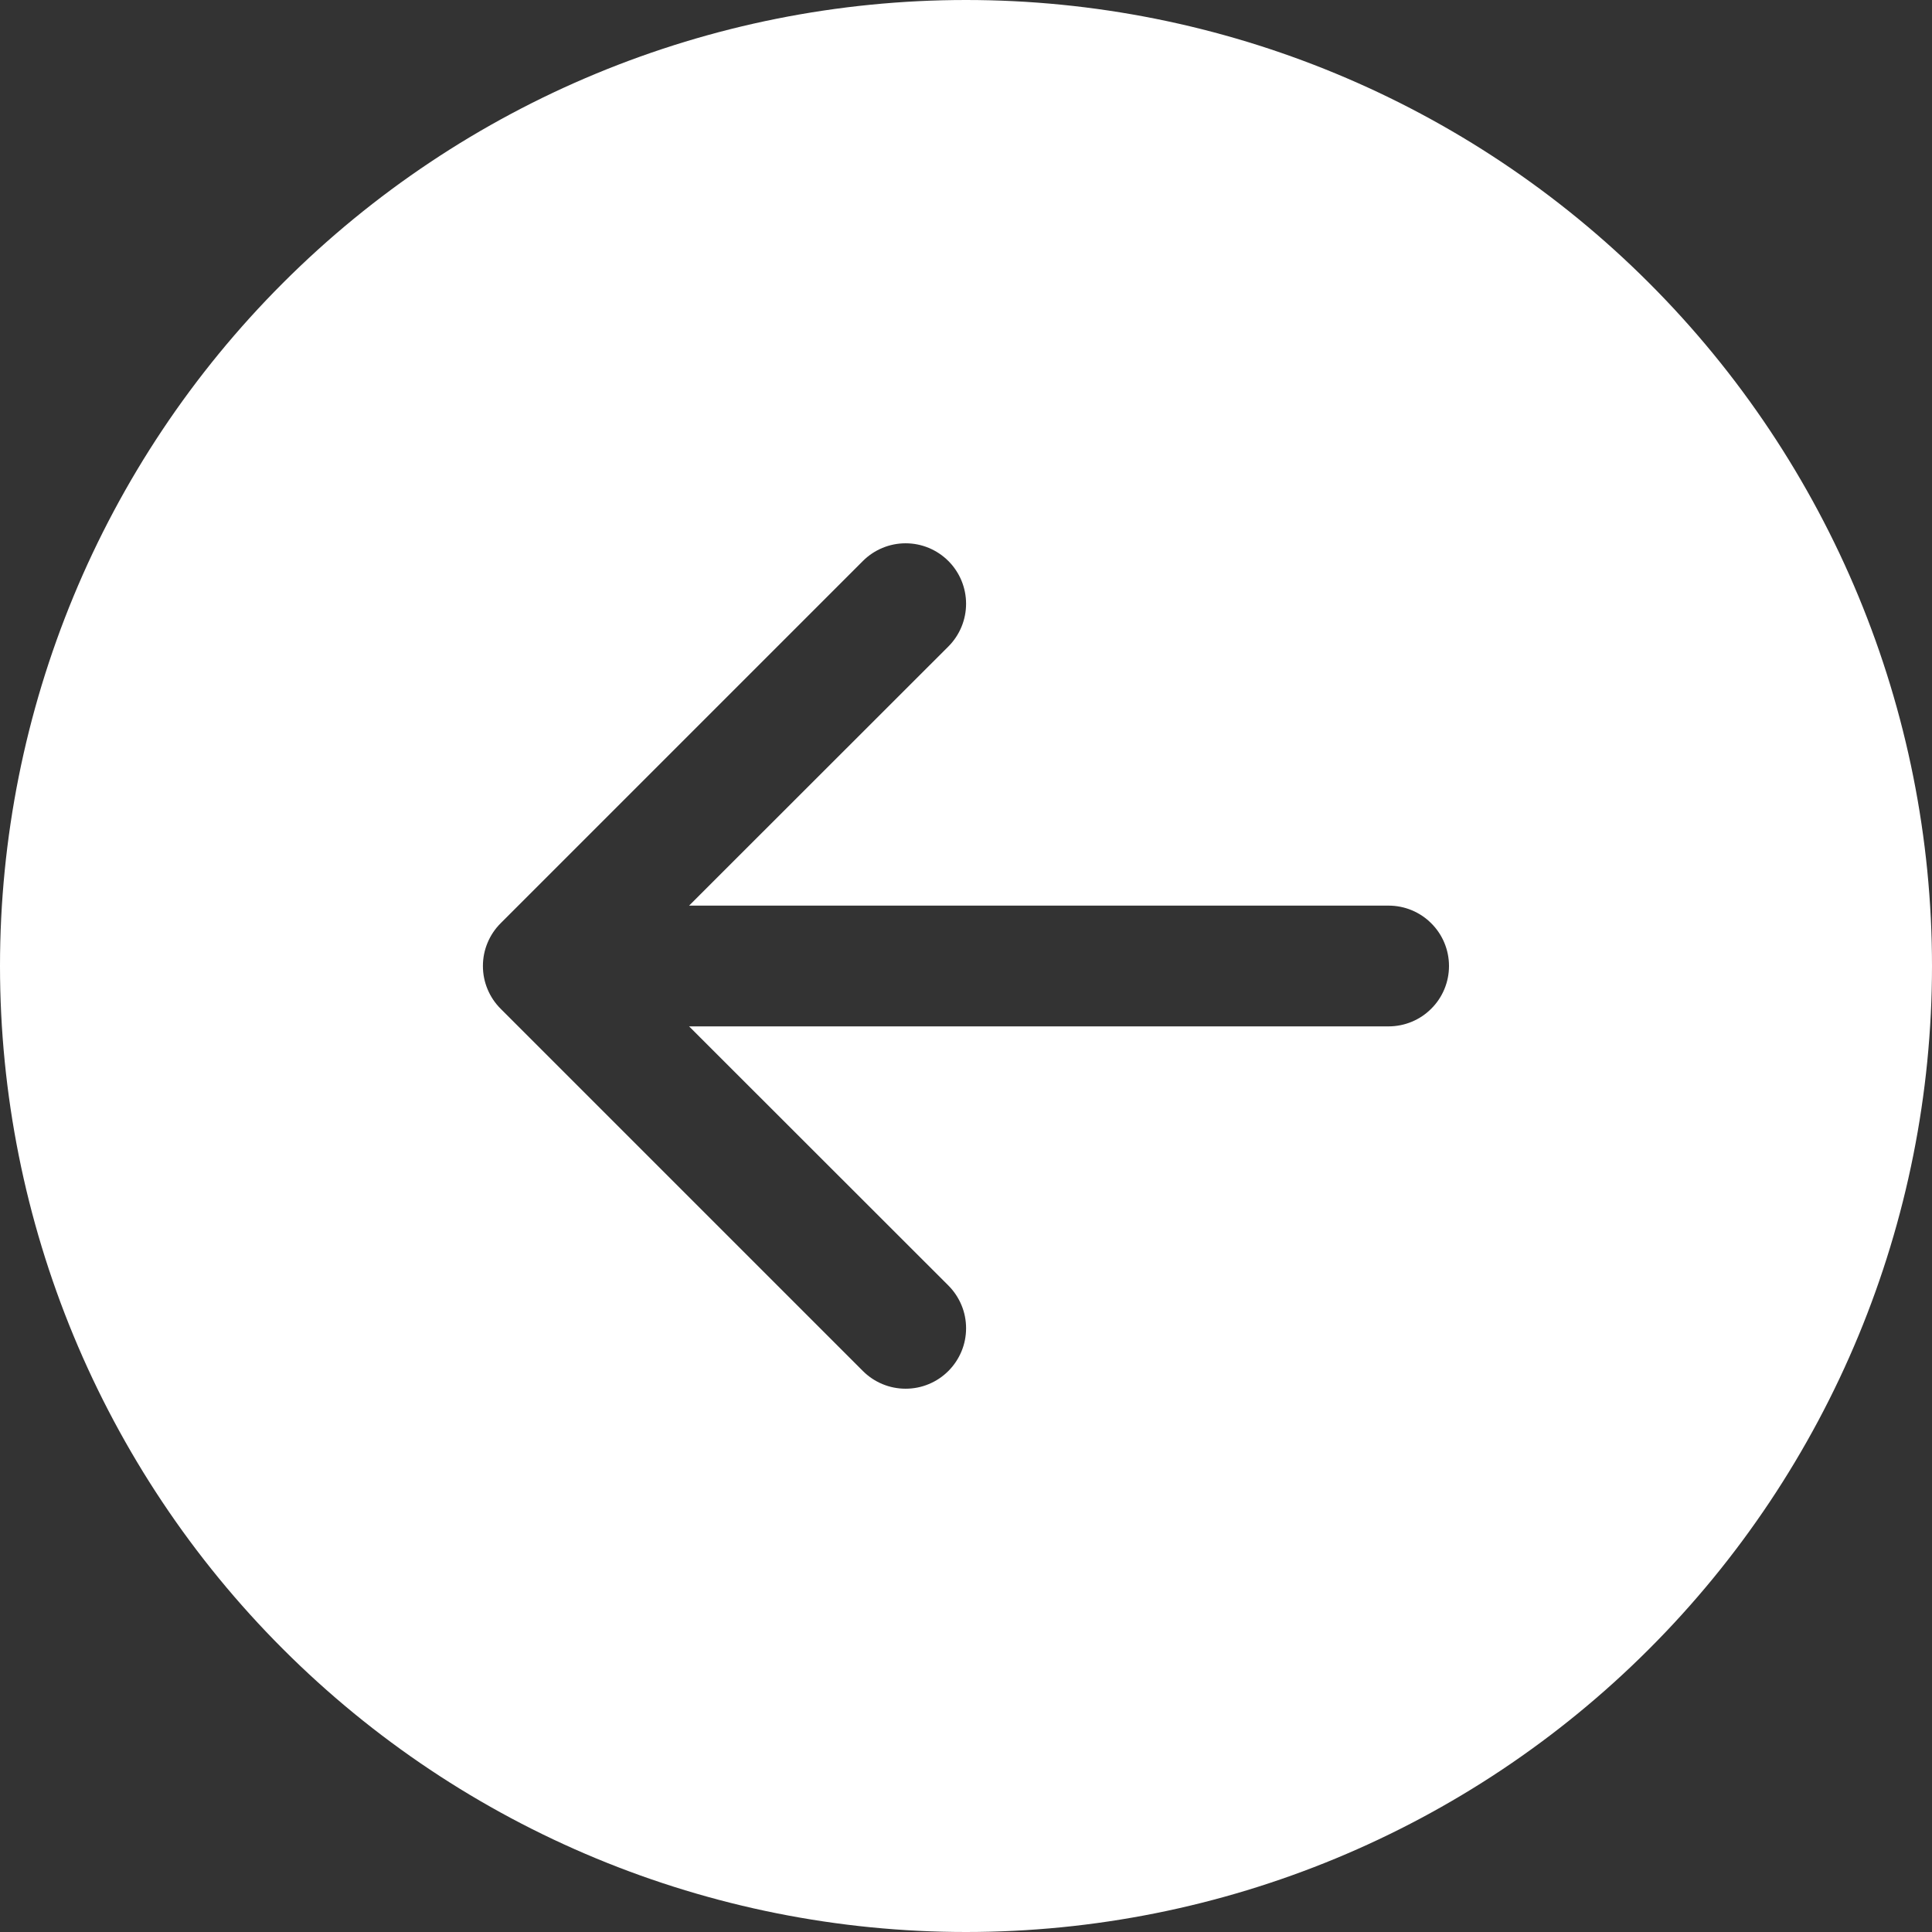 <svg width="24" height="24" viewBox="0 0 24 24" fill="none" xmlns="http://www.w3.org/2000/svg">
<rect x="0" y="0" width="24" height="24" fill="#333333" stroke="none"/>
<path d="M12 0C8.817 0 5.765 1.264 3.515 3.515C1.264 5.765 0 8.817 0 12C0 15.183 1.264 18.235 3.515 20.485C5.765 22.736 8.817 24 12 24C15.183 24 18.235 22.736 20.485 20.485C22.736 18.235 24 15.183 24 12C24 8.817 22.736 5.765 20.485 3.515C18.235 1.264 15.183 0 12 0V0ZM17.25 11.25C17.449 11.25 17.64 11.329 17.78 11.47C17.921 11.61 18 11.801 18 12C18 12.199 17.921 12.39 17.78 12.53C17.64 12.671 17.449 12.75 17.25 12.75H8.56L11.781 15.969C11.851 16.039 11.906 16.122 11.944 16.213C11.982 16.304 12.001 16.401 12.001 16.5C12.001 16.599 11.982 16.696 11.944 16.787C11.906 16.878 11.851 16.961 11.781 17.031C11.711 17.101 11.629 17.156 11.537 17.194C11.446 17.232 11.349 17.251 11.25 17.251C11.151 17.251 11.054 17.232 10.963 17.194C10.871 17.156 10.789 17.101 10.719 17.031L6.219 12.531C6.149 12.461 6.094 12.379 6.056 12.287C6.018 12.196 5.999 12.099 5.999 12C5.999 11.901 6.018 11.804 6.056 11.713C6.094 11.621 6.149 11.539 6.219 11.469L10.719 6.969C10.86 6.828 11.051 6.749 11.25 6.749C11.449 6.749 11.64 6.828 11.781 6.969C11.922 7.11 12.001 7.301 12.001 7.5C12.001 7.699 11.922 7.89 11.781 8.031L8.56 11.25H17.25Z" fill="white"/>
</svg>
